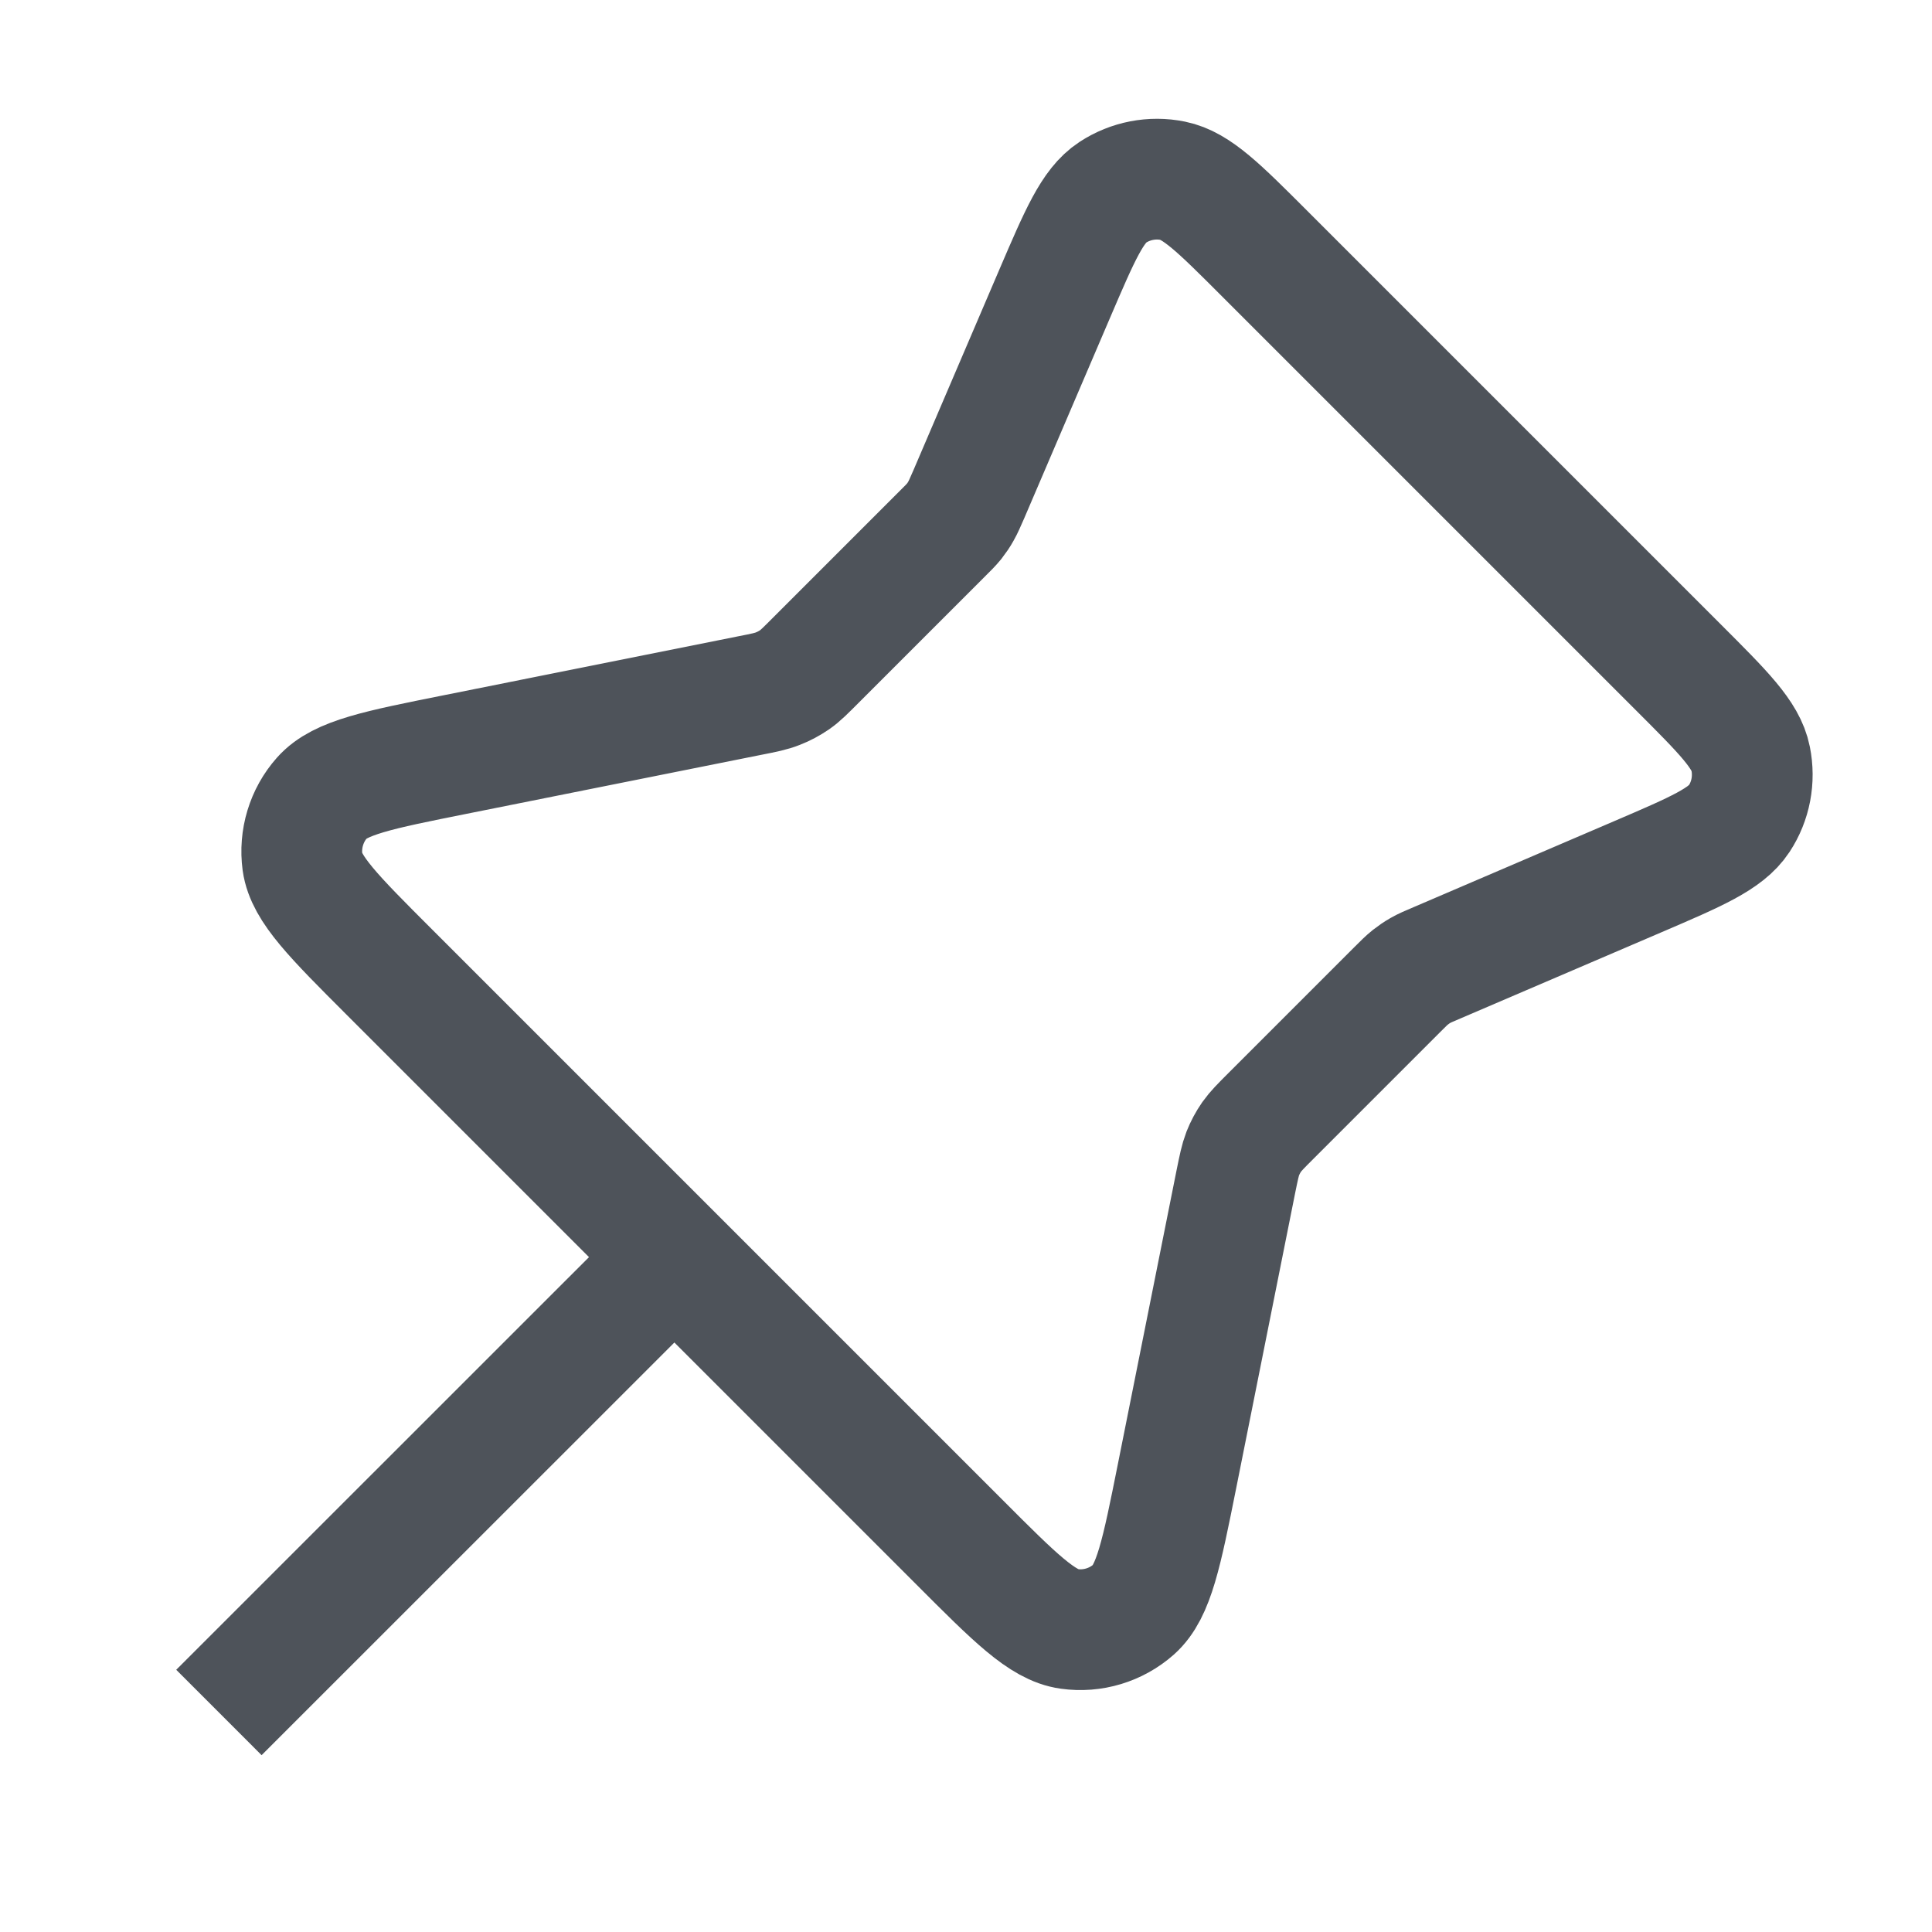 <svg width="16" height="16" viewBox="0 0 16 16" fill="none" xmlns="http://www.w3.org/2000/svg">
<path d="M5.585 10.411L1.813 14.182M7.796 4.428L6.756 5.468C6.671 5.553 6.629 5.596 6.58 5.63C6.537 5.659 6.491 5.684 6.442 5.703C6.387 5.725 6.329 5.737 6.211 5.76L3.768 6.249C3.133 6.376 2.816 6.439 2.667 6.607C2.538 6.752 2.479 6.948 2.505 7.141C2.536 7.362 2.765 7.591 3.223 8.049L7.947 12.773C8.404 13.231 8.633 13.46 8.855 13.49C9.048 13.517 9.243 13.458 9.389 13.329C9.556 13.18 9.62 12.863 9.747 12.228L10.235 9.785C10.259 9.667 10.271 9.608 10.292 9.553C10.311 9.505 10.336 9.458 10.366 9.415C10.4 9.367 10.442 9.325 10.527 9.24L11.568 8.199C11.622 8.145 11.649 8.118 11.679 8.094C11.706 8.073 11.733 8.054 11.763 8.037C11.796 8.018 11.831 8.003 11.902 7.973L13.565 7.26C14.05 7.052 14.292 6.948 14.403 6.78C14.499 6.634 14.533 6.455 14.498 6.282C14.459 6.085 14.272 5.899 13.899 5.526L10.47 2.097C10.097 1.724 9.91 1.537 9.713 1.497C9.541 1.462 9.362 1.497 9.215 1.593C9.047 1.703 8.943 1.946 8.735 2.431L8.023 4.094C7.992 4.164 7.977 4.2 7.958 4.233C7.942 4.262 7.923 4.29 7.902 4.317C7.878 4.346 7.851 4.374 7.796 4.428Z" stroke="#4E535A" strokeWidth="1.5" strokeLinecap="round" strokeLinejoin="round"/>
</svg>
